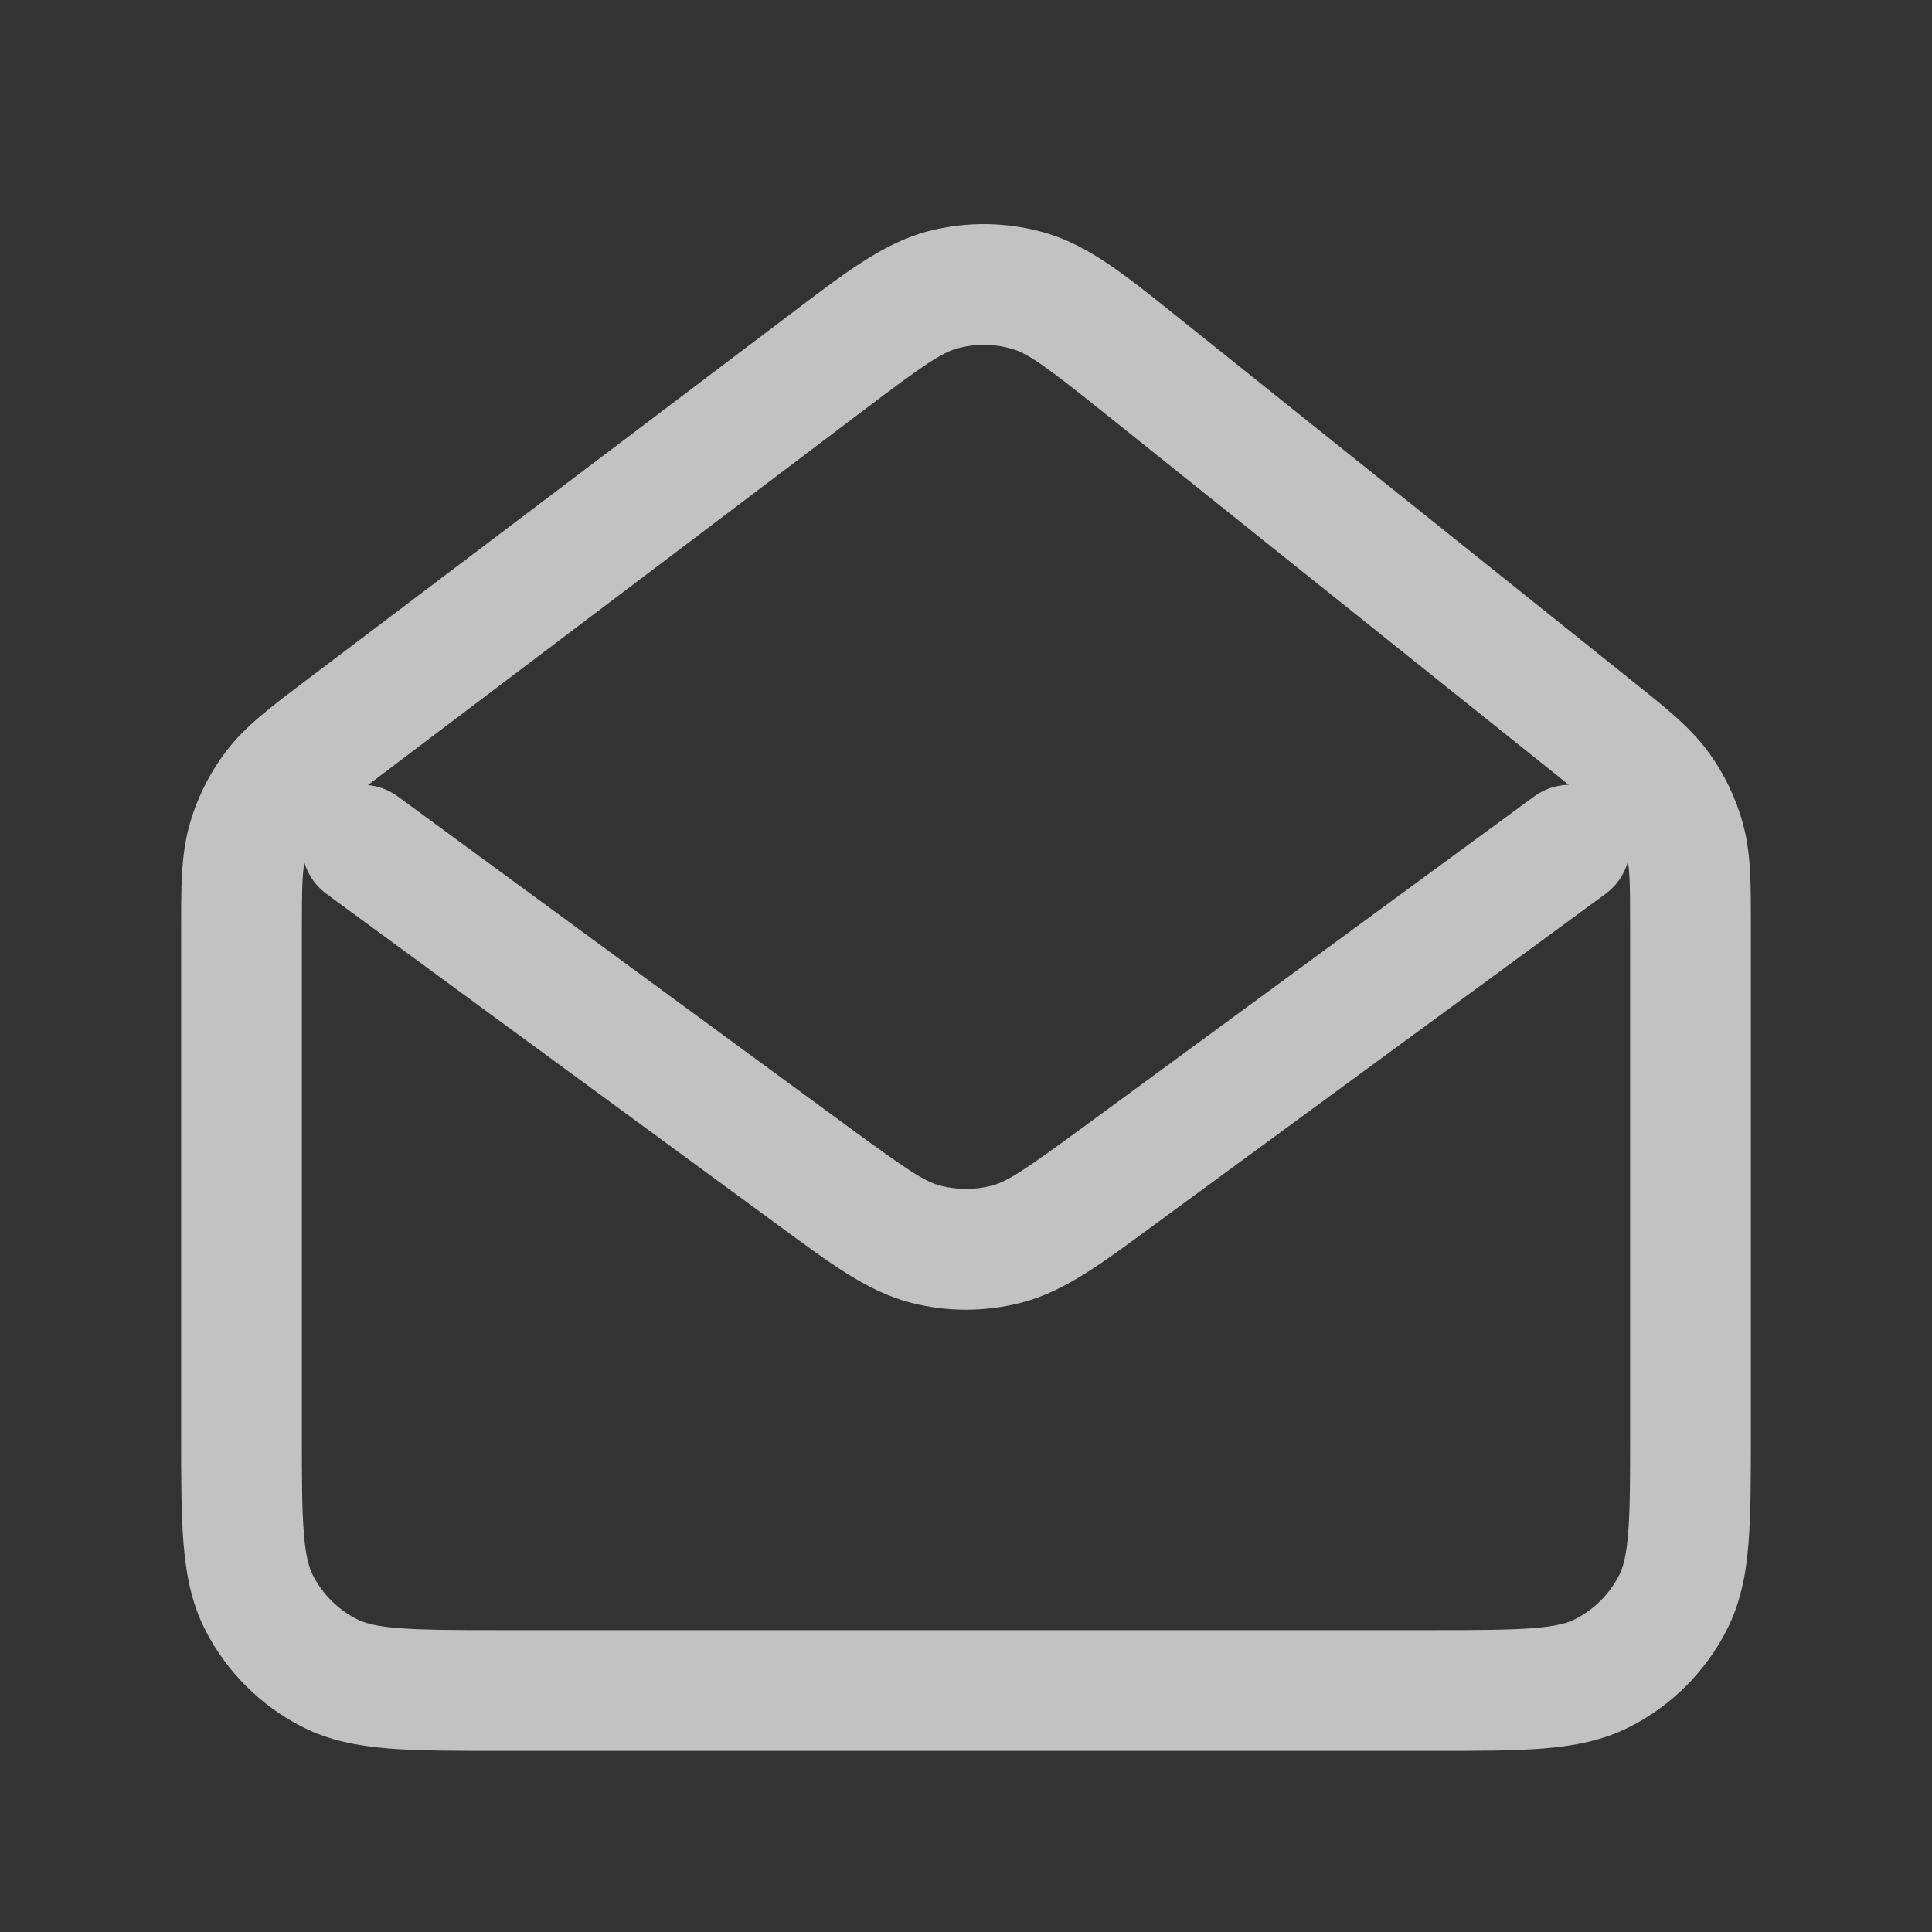 <svg width="16" height="16" viewBox="0 0 16 16" fill="none" xmlns="http://www.w3.org/2000/svg">
<rect x="0" y="0" width="16" height="16" fill="#333333" stroke="none"/>
<path opacity="0.7" d="M13.2 6.026L13.513 5.636V5.636L13.2 6.026ZM9.467 3.038L9.155 3.428V3.428L9.467 3.038ZM6.847 3.001L7.149 3.4V3.4L6.847 3.001ZM2.846 6.026L2.545 5.627L2.846 6.026ZM2.269 6.527L1.87 6.226H1.87L2.269 6.527ZM2.051 6.965L1.57 6.829L2.051 6.965ZM8.514 2.407L8.652 1.927L8.514 2.407ZM7.817 2.398L7.693 1.913V1.913L7.817 2.398ZM14 7.684L13.5 7.684V7.684H14ZM13.953 6.953L14.434 6.821L14.434 6.821L13.953 6.953ZM13.746 6.525L13.341 6.818L13.746 6.525ZM13.272 13.855L13.499 14.3L13.499 14.3L13.272 13.855ZM13.855 13.272L13.409 13.045V13.045L13.855 13.272ZM2.728 13.855L2.501 14.3L2.501 14.3L2.728 13.855ZM2.145 13.272L1.7 13.499H1.7L2.145 13.272ZM3.296 6.597C3.073 6.433 2.76 6.481 2.597 6.704C2.433 6.927 2.482 7.24 2.704 7.403L3.296 6.597ZM6.738 9.741L7.058 9.356C7.05 9.35 7.042 9.344 7.034 9.338L6.738 9.741ZM9.262 9.741L9.557 10.145L9.262 9.741ZM13.296 7.403C13.518 7.24 13.567 6.927 13.403 6.704C13.24 6.481 12.927 6.433 12.704 6.597L13.296 7.403ZM6.74 9.742L6.421 10.127L6.432 10.137L6.444 10.146L6.74 9.742ZM7.666 10.304L7.541 10.788H7.541L7.666 10.304ZM8.334 10.304L8.459 10.788H8.459L8.334 10.304ZM13.513 5.636L9.78 2.647L9.155 3.428L12.888 6.416L13.513 5.636ZM6.545 2.602L2.545 5.627L3.148 6.425L7.149 3.4L6.545 2.602ZM1.5 7.728V11.867H2.5V7.728H1.5ZM2.545 5.627C2.257 5.845 2.033 6.009 1.87 6.226L2.668 6.828C2.728 6.748 2.815 6.677 3.148 6.425L2.545 5.627ZM2.5 7.728C2.5 7.31 2.504 7.198 2.532 7.102L1.57 6.829C1.496 7.09 1.5 7.368 1.5 7.728H2.5ZM1.87 6.226C1.733 6.407 1.632 6.611 1.57 6.829L2.532 7.102C2.56 7.003 2.606 6.91 2.668 6.828L1.87 6.226ZM9.78 2.647C9.352 2.305 9.03 2.035 8.652 1.927L8.377 2.888C8.514 2.927 8.656 3.028 9.155 3.428L9.78 2.647ZM7.149 3.4C7.659 3.014 7.803 2.917 7.941 2.882L7.693 1.913C7.312 2.011 6.982 2.272 6.545 2.602L7.149 3.4ZM8.652 1.927C8.339 1.837 8.008 1.833 7.693 1.913L7.941 2.882C8.084 2.845 8.235 2.847 8.377 2.888L8.652 1.927ZM14.5 7.684C14.5 7.34 14.504 7.074 14.434 6.821L13.47 7.086C13.496 7.178 13.5 7.285 13.5 7.684L14.5 7.684ZM12.888 6.416C13.202 6.668 13.284 6.74 13.341 6.818L14.151 6.232C13.996 6.018 13.785 5.854 13.513 5.636L12.888 6.416ZM14.434 6.821C14.376 6.608 14.279 6.408 14.151 6.232L13.341 6.818C13.4 6.9 13.444 6.991 13.47 7.086L14.434 6.821ZM11.869 14.5C12.233 14.5 12.537 14.5 12.784 14.48C13.037 14.459 13.274 14.415 13.499 14.3L13.045 13.409C12.984 13.44 12.893 13.468 12.702 13.483C12.505 13.499 12.25 13.5 11.869 13.5V14.5ZM13.5 11.869C13.5 12.25 13.5 12.505 13.483 12.702C13.468 12.893 13.44 12.985 13.409 13.045L14.3 13.499C14.415 13.274 14.46 13.037 14.48 12.784C14.5 12.537 14.5 12.233 14.5 11.869H13.5ZM13.499 14.3C13.843 14.125 14.124 13.844 14.3 13.499L13.409 13.045C13.33 13.201 13.202 13.329 13.045 13.409L13.499 14.3ZM4.131 13.5C3.75 13.5 3.495 13.499 3.298 13.483C3.106 13.468 3.015 13.44 2.955 13.409L2.501 14.3C2.726 14.415 2.963 14.459 3.216 14.48C3.463 14.5 3.767 14.5 4.131 14.5V13.5ZM1.5 11.867C1.5 12.232 1.5 12.536 1.52 12.783C1.541 13.036 1.585 13.274 1.7 13.499L2.591 13.045C2.56 12.985 2.532 12.893 2.517 12.702C2.5 12.504 2.5 12.248 2.5 11.867H1.5ZM2.955 13.409C2.798 13.329 2.671 13.202 2.591 13.045L1.7 13.499C1.876 13.844 2.156 14.124 2.501 14.3L2.955 13.409ZM2.704 7.403L6.443 10.145L7.034 9.338L3.296 6.597L2.704 7.403ZM9.557 10.145L13.296 7.403L12.704 6.597L8.966 9.338L9.557 10.145ZM6.419 10.126L6.421 10.127L7.059 9.358L7.058 9.356L6.419 10.126ZM6.444 10.146C6.861 10.451 7.177 10.694 7.541 10.788L7.791 9.82C7.659 9.786 7.523 9.696 7.035 9.339L6.444 10.146ZM8.966 9.338C8.478 9.696 8.341 9.786 8.209 9.82L8.459 10.788C8.823 10.694 9.14 10.451 9.557 10.145L8.966 9.338ZM7.541 10.788C7.842 10.866 8.158 10.866 8.459 10.788L8.209 9.82C8.072 9.855 7.928 9.855 7.791 9.82L7.541 10.788ZM4.131 14.5H11.869V13.5H4.131V14.5ZM14.5 11.869V7.684H13.5V11.869H14.5Z" fill="white"/>
</svg>
